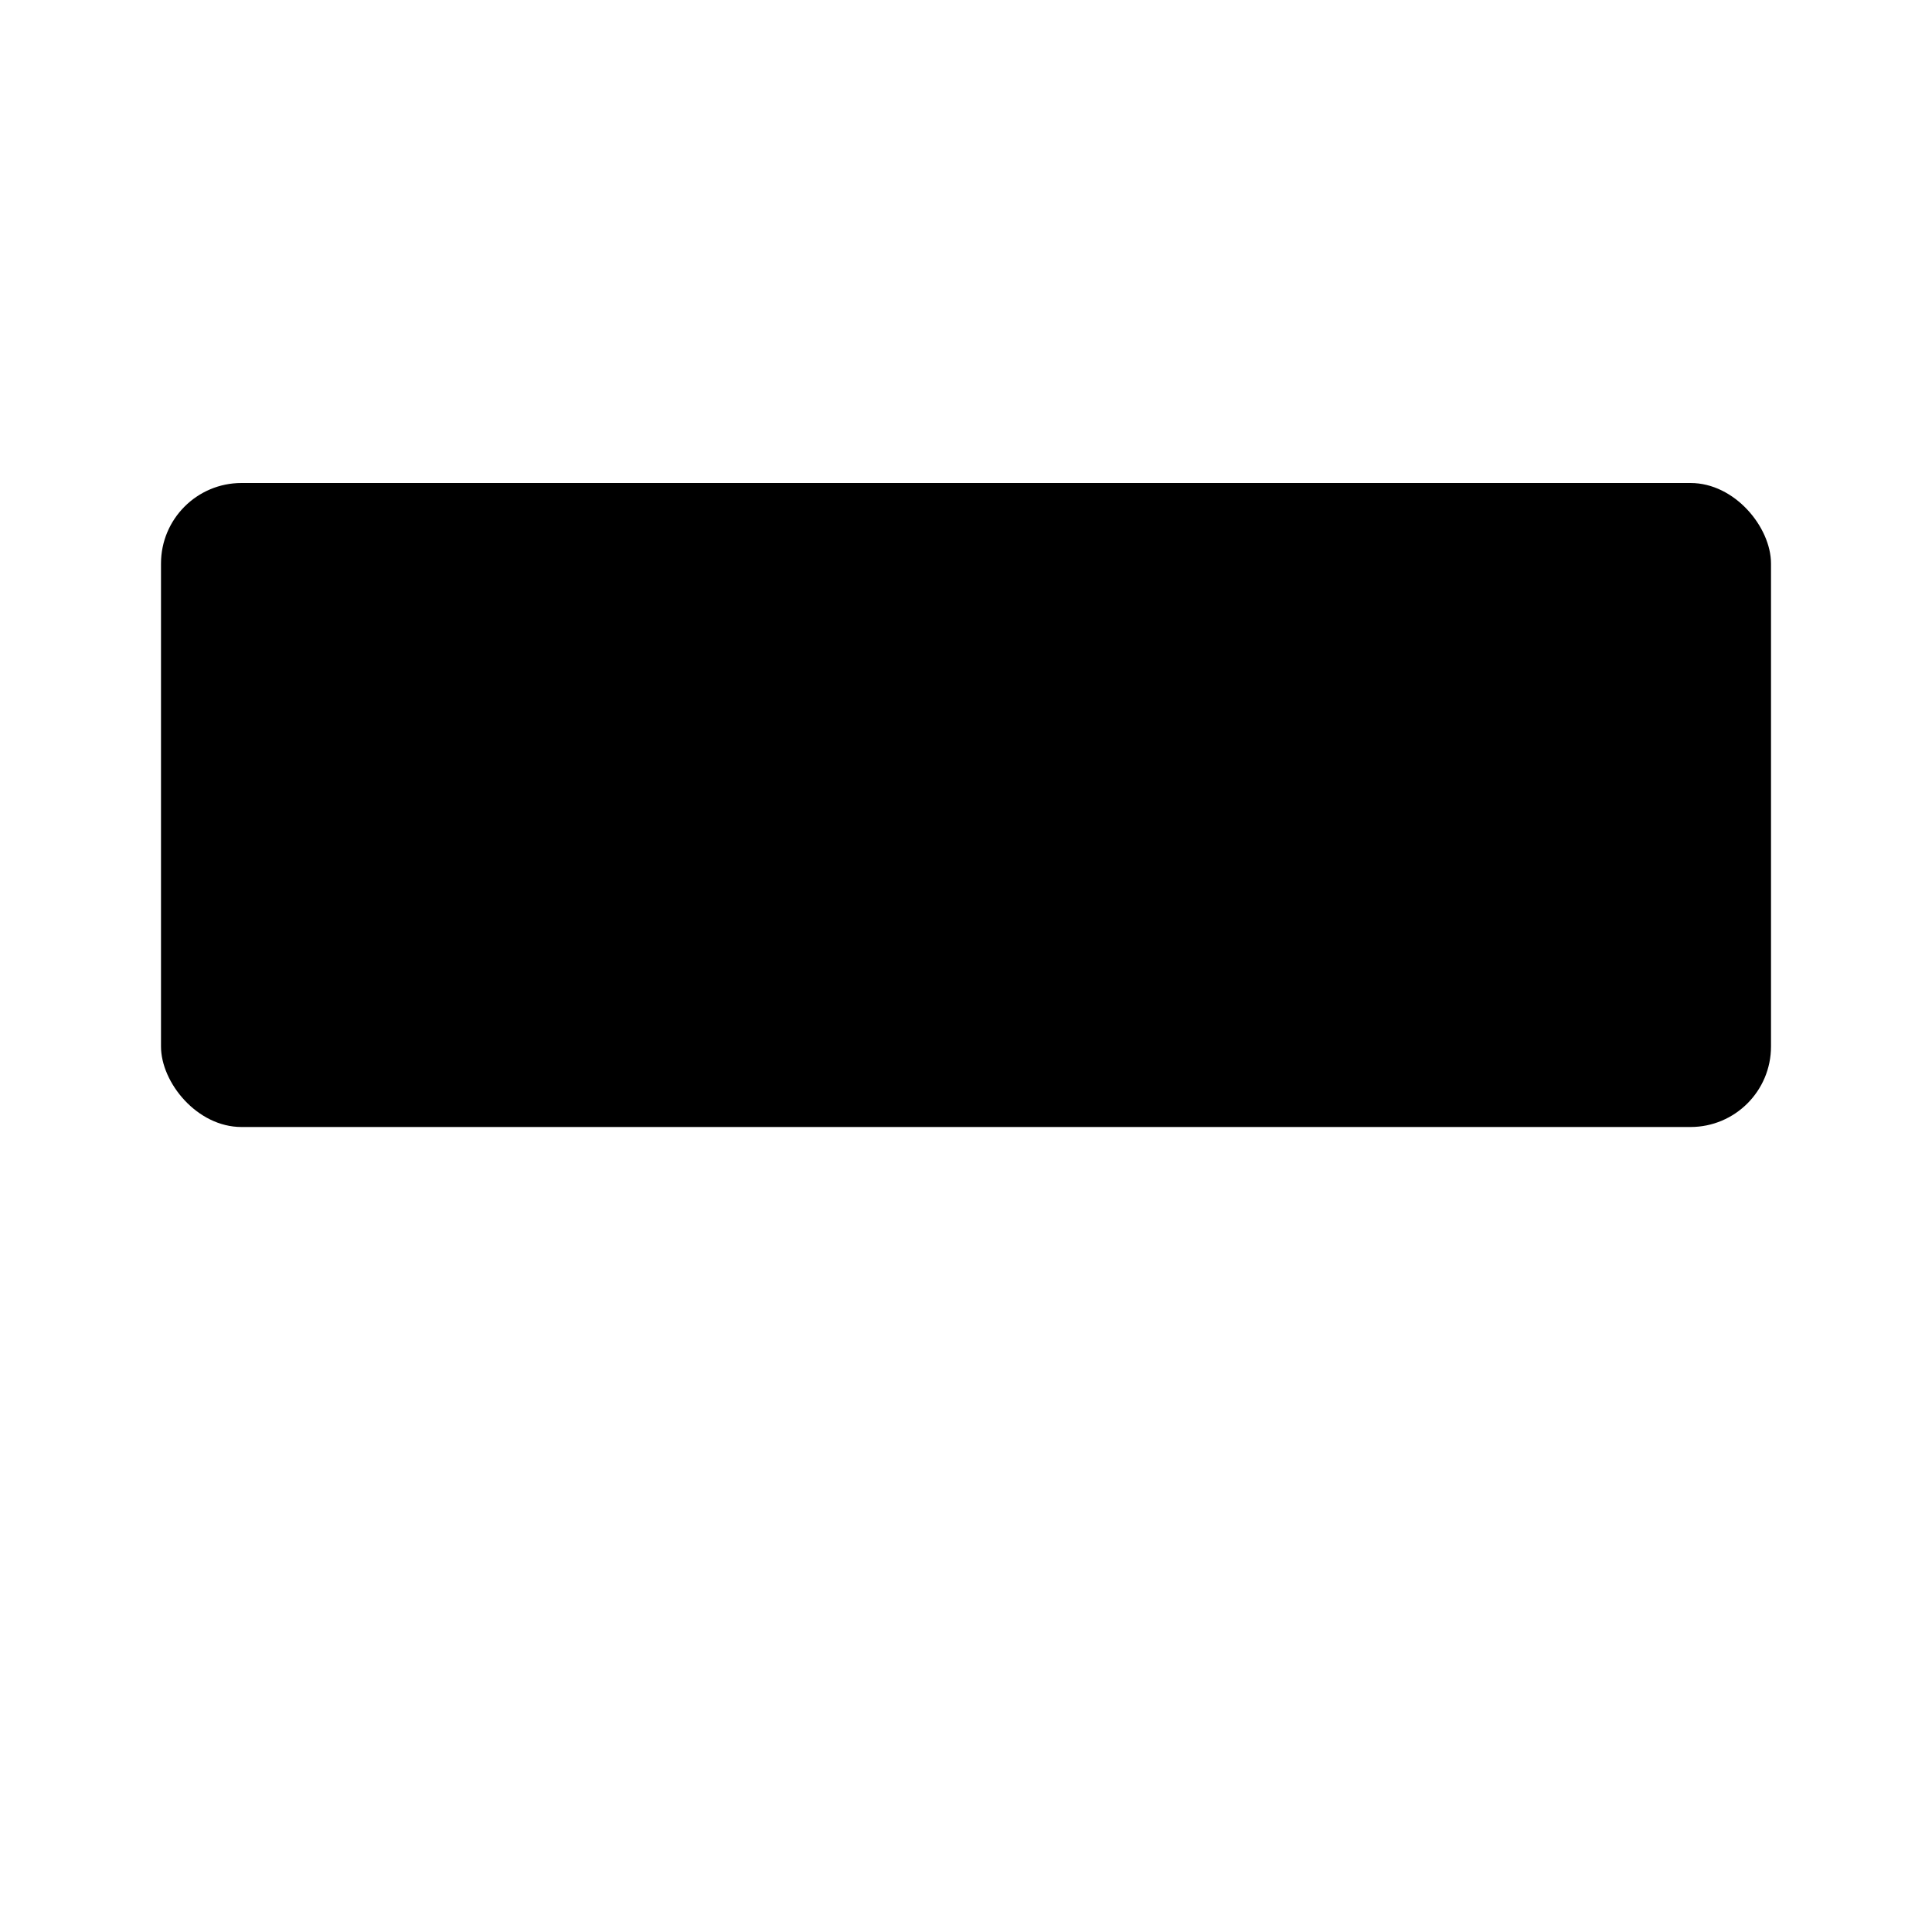 <svg class="pr-icon-lucide" xmlns="http://www.w3.org/2000/svg" width="24" height="24" viewBox="0 0 24 24">
    <rect x="2" y="6" width="20" height="8" rx="1"/>
    <path d="M17 14v7"/>
    <path d="M7 14v7"/>
    <path d="M17 3v3"/>
    <path d="M7 3v3"/>
    <path d="M10 14 2.3 6.3"/>
    <path d="m14 6 7.7 7.7"/>
    <path d="m8 6 8 8"/>
</svg>